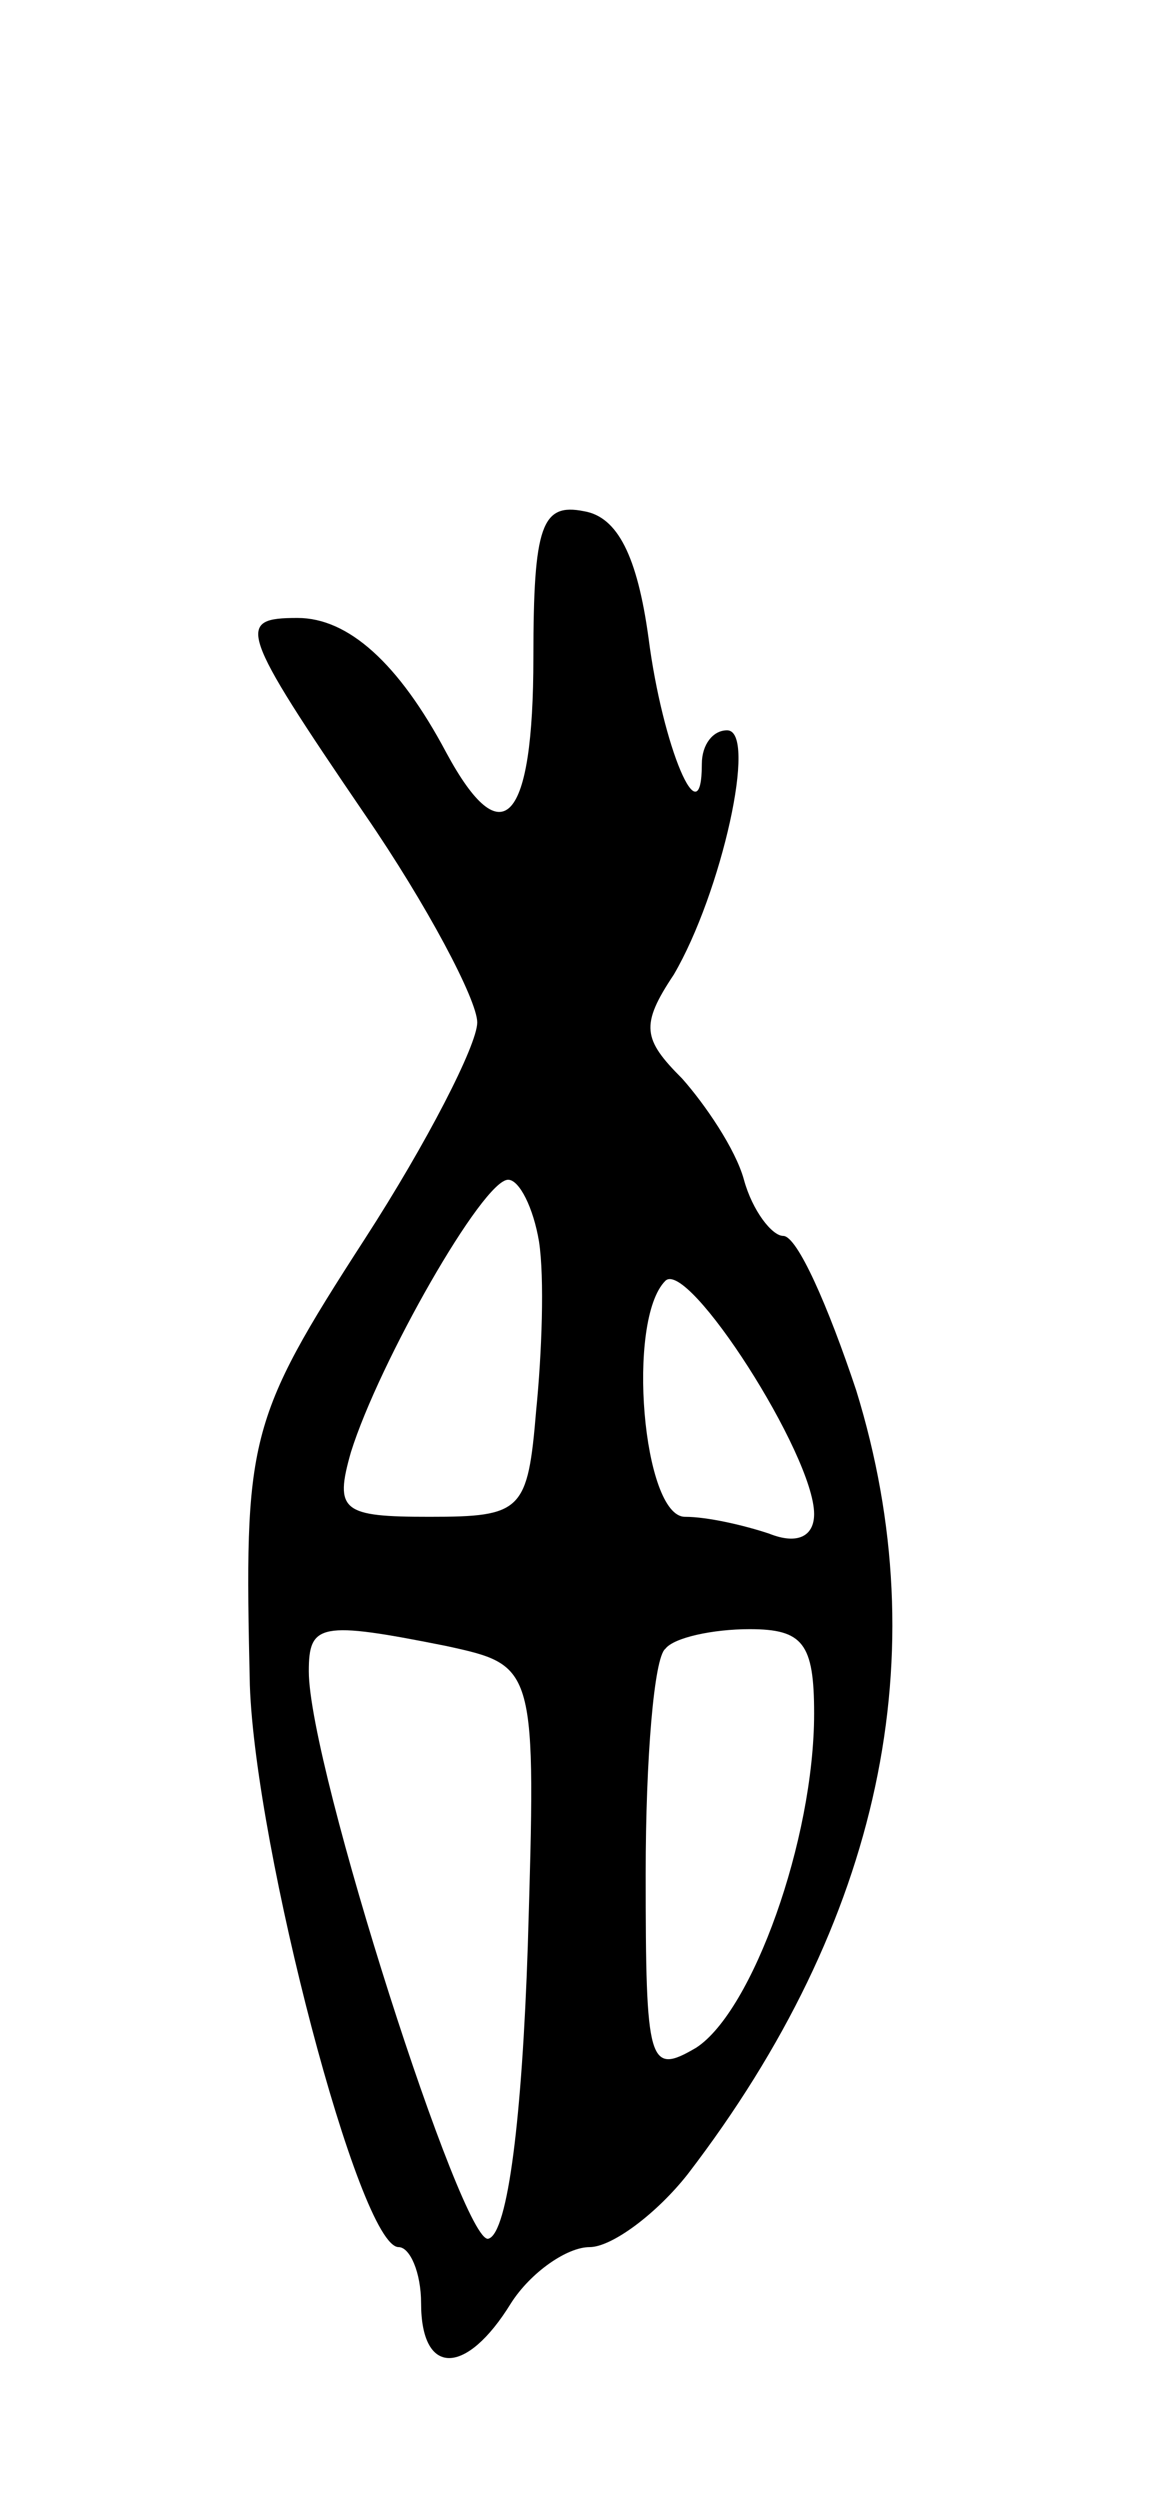 <svg version="1.0" xmlns="http://www.w3.org/2000/svg"
 width="41pt" height="89pt" viewBox="0 0 41 89"
 preserveAspectRatio="xMidYMid meet">
<g transform="translate(0,89) scale(0.1,-0.1)"
fill="#000000" stroke="none">
<path d="M190 656 c0 -59 -11 -71 -31 -34 -17 32 -35 48 -53 48 -22 0 -21 -4
24 -70 22 -32 40 -66 40 -74 0 -8 -18 -43 -40 -77 -42 -65 -43 -71 -41 -159 2
-58 39 -200 53 -200 4 0 8 -9 8 -20 0 -26 16 -26 32 0 7 11 20 20 28 20 8 0
24 12 35 26 69 90 89 185 60 279 -10 30 -21 55 -26 55 -4 0 -11 9 -14 20 -3
11 -14 27 -22 36 -14 14 -15 19 -3 37 17 29 30 87 19 87 -5 0 -9 -5 -9 -12 0
-27 -14 6 -19 45 -4 29 -11 43 -23 45 -15 3 -18 -5 -18 -52z m2 -208 c2 -13 1
-40 -1 -60 -3 -36 -5 -38 -38 -38 -31 0 -34 2 -28 23 10 32 47 97 56 97 4 0 9
-10 11 -22z m98 -97 c0 -8 -6 -11 -16 -7 -9 3 -22 6 -30 6 -15 0 -21 70 -7 84
8 8 53 -62 53 -83z m-131 -47 c32 -7 32 -7 29 -107 -2 -60 -7 -102 -14 -104
-9 -3 -64 168 -64 202 0 17 4 18 49 9z m131 -24 c0 -45 -22 -106 -42 -119 -17
-10 -18 -6 -18 62 0 41 3 77 7 80 3 4 17 7 30 7 19 0 23 -5 23 -30z"/>
</g>
</svg>
